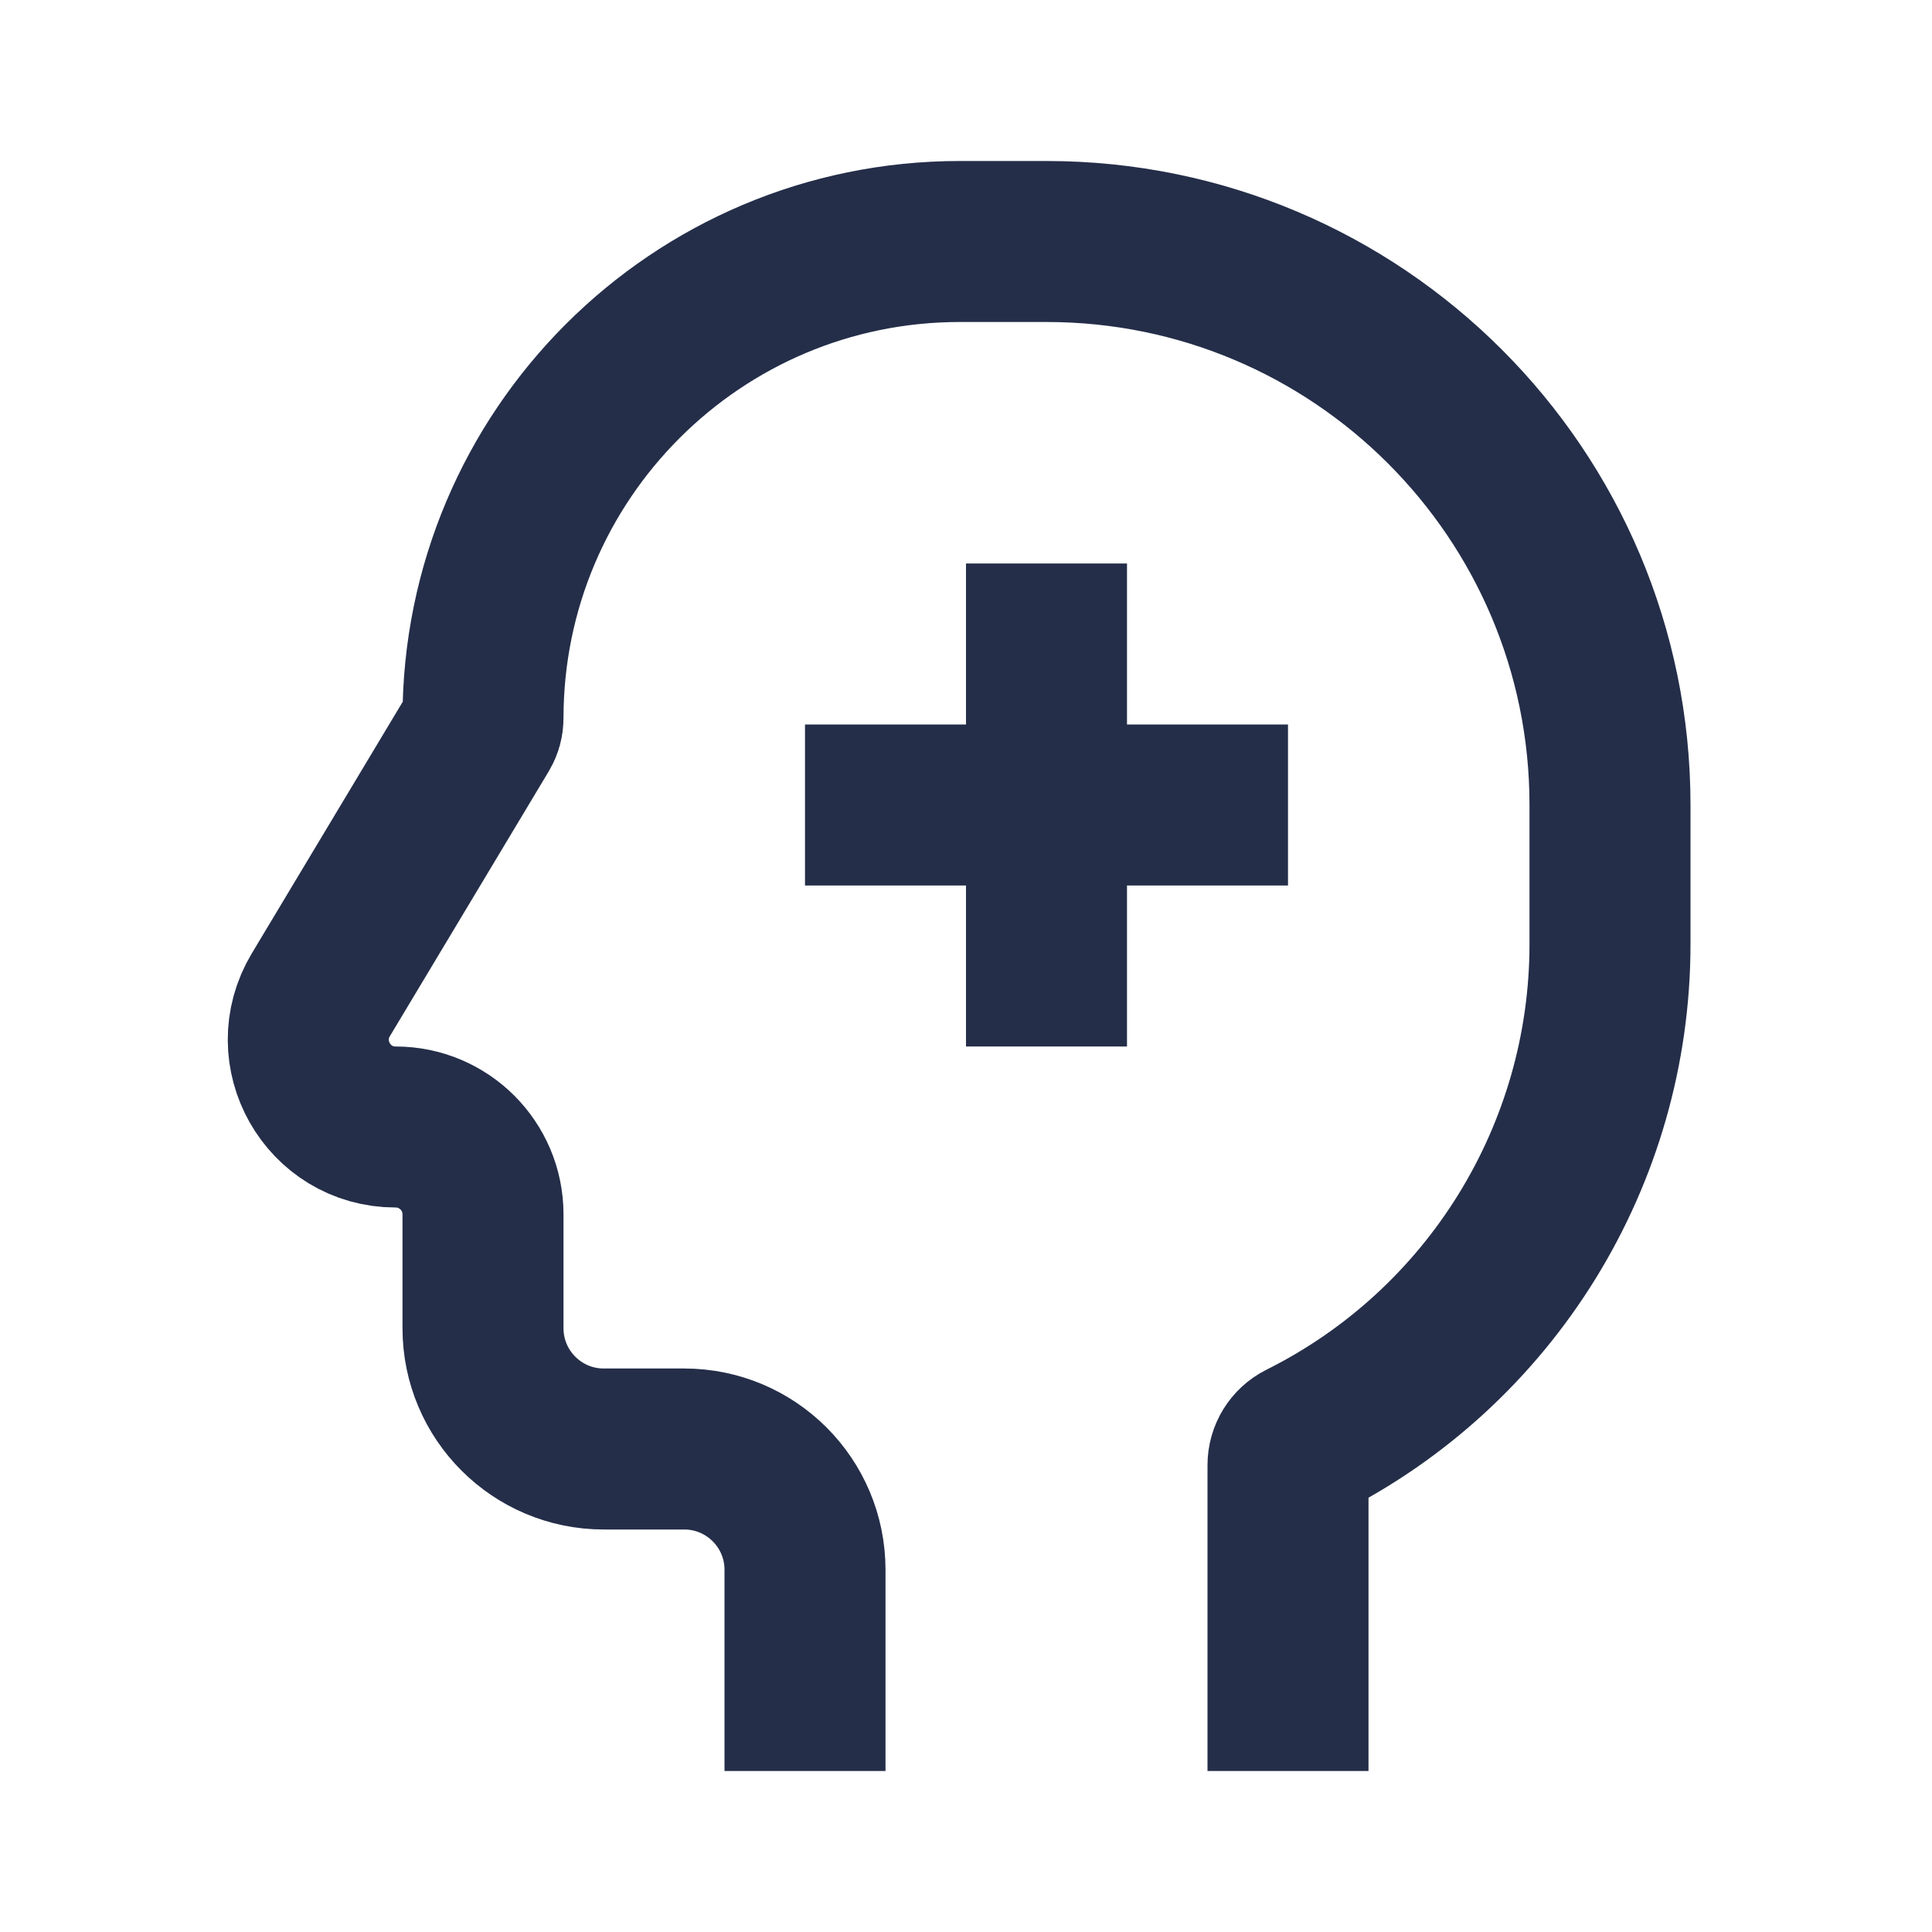 <svg width="24" height="24" viewBox="0 0 24 24" fill="none" xmlns="http://www.w3.org/2000/svg">
<path d="M16 22V18.2C16 18.078 16.069 17.965 16.179 17.91V17.91C18.521 16.74 20 14.346 20 11.728V10C20 6.134 16.866 3 13 3L11.923 3C8.652 3 6 5.652 6 8.923V8.923C6 8.973 5.986 9.023 5.96 9.066L3.986 12.357C3.552 13.08 4.072 14 4.915 14V14C5.514 14 6 14.486 6 15.085V16.5C6 17.328 6.672 18 7.5 18H8.5C9.328 18 10 18.672 10 19.5V22" stroke="#242E49" stroke-width="2"/>
<path d="M13 7V13" stroke="#242E49" stroke-width="2"/>
<path d="M16 10L10 10" stroke="#242E49" stroke-width="2"/>
</svg>
